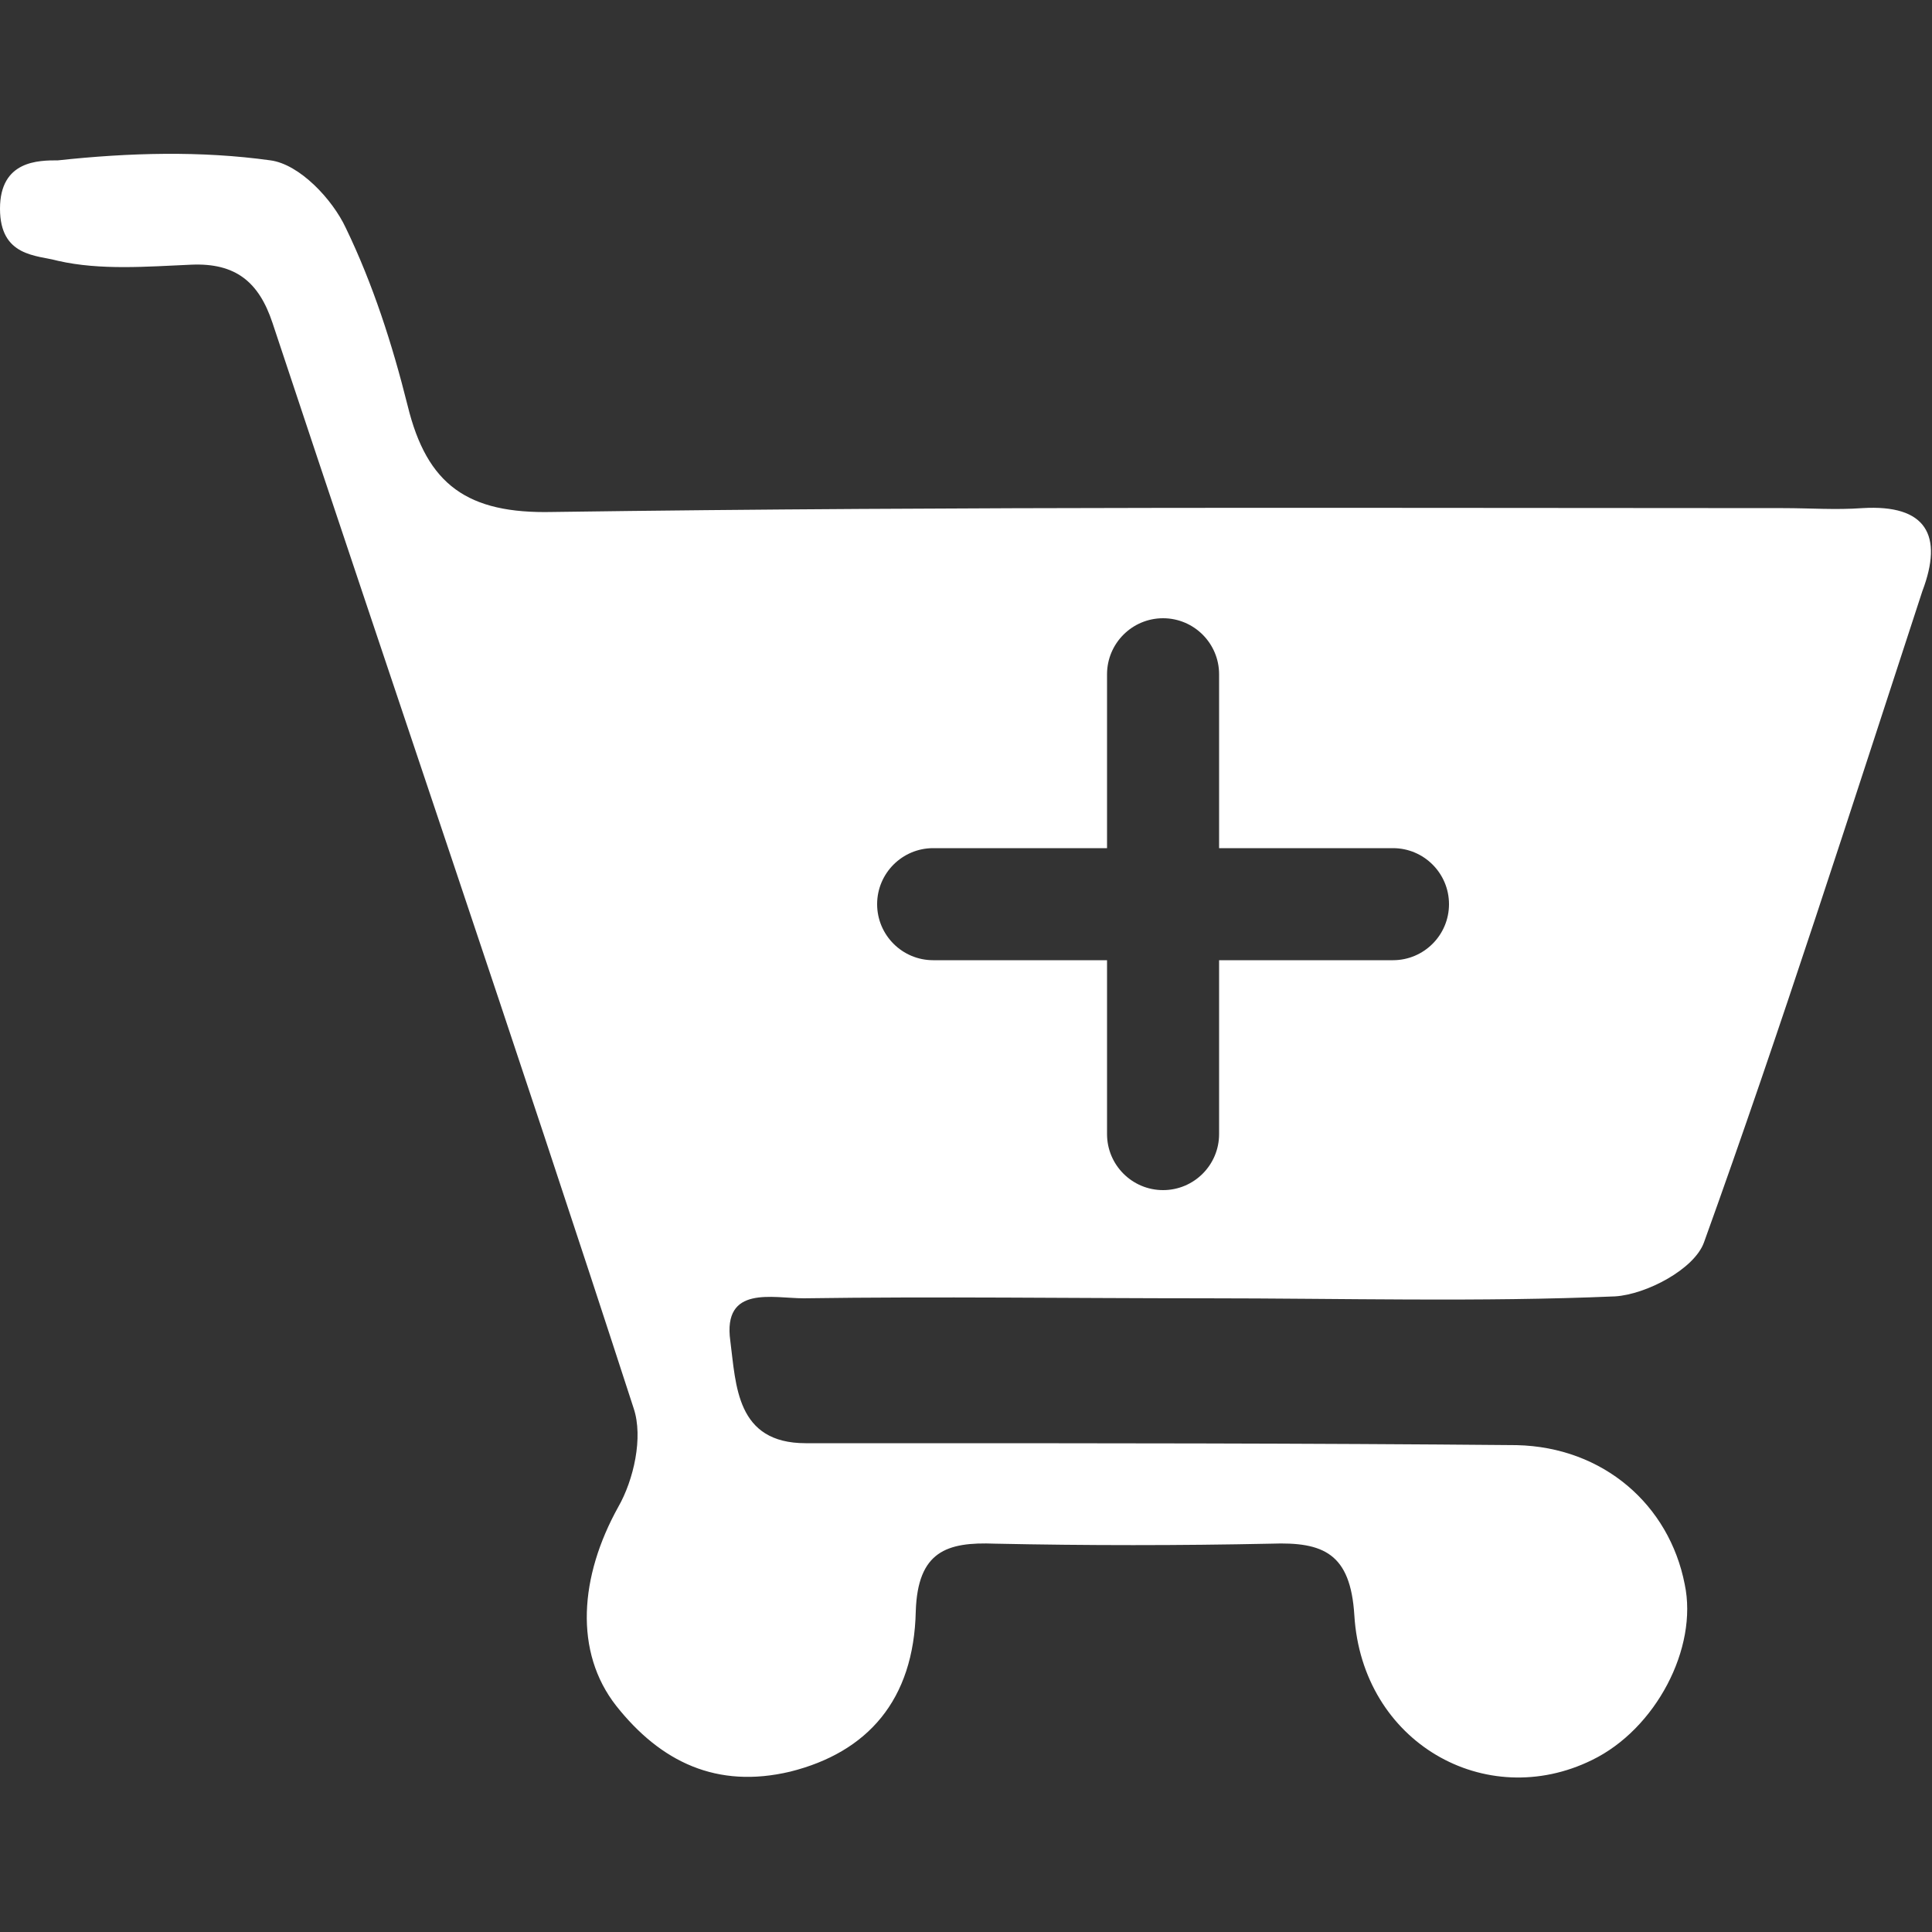 <?xml version="1.0" encoding="utf-8"?>
<!-- Generator: Adobe Illustrator 22.1.0, SVG Export Plug-In . SVG Version: 6.00 Build 0)  -->
<svg version="1.1" id="Layer_1" xmlns="http://www.w3.org/2000/svg" xmlns:xlink="http://www.w3.org/1999/xlink" x="0px" y="0px"
	 viewBox="0 0 100 100" style="enable-background:new 0 0 100 100;" xml:space="preserve">
<rect x="0" y="0" width="100" height="100" fill="#333333" stroke="none"/>
<style type="text/css">
	.st0{fill:#FFFFFF;}
</style>
<path class="st0" d="M96.4,26.3c-1.4,0.1-2.7,0-4.1,0c-21.2,0-42.5-0.1-63.7,0.2c-4.4,0.1-6.5-1.4-7.5-5.5c-0.8-3.2-1.8-6.3-3.2-9.2
	c-0.7-1.5-2.4-3.3-3.9-3.5c-3.6-0.5-7.3-0.4-11,0c-1,0-3,0-3,2.5s1.9,2.4,3,2.7c2.2,0.5,4.6,0.3,6.9,0.2s3.5,0.9,4.2,3
	c6.2,18.7,12.6,37.4,18.7,56.2c0.5,1.5,0,3.7-0.8,5.1c-2,3.6-2.3,7.5-0.1,10.3c2.3,2.9,5.2,4.3,9,3.4c4-1,6.4-3.7,6.5-8.3
	c0.1-3.1,1.6-3.6,4.1-3.5c4.8,0.1,9.5,0.1,14.3,0c2.7-0.1,4.1,0.5,4.3,3.7c0.4,6.6,6.8,10.2,12.3,7.5c3.3-1.6,5.5-5.8,4.8-9.1
	c-0.8-4.1-4.2-7.1-8.7-7.2c-10.9-0.1-21.8-0.1-32.7-0.1h-4.1c-3.6,0-3.6-3-3.9-5.3c-0.4-2.9,2.2-2.2,3.8-2.2c6.9-0.1,13.9,0,20.8,0
	c7.1,0,14.2,0.2,21.2-0.1c1.6-0.1,4.1-1.4,4.6-2.8c4-11.1,7.6-22.4,11.3-33.7C100.6,27.7,99.7,26.1,96.4,26.3L96.4,26.3z M72.1,49.7
	h-9v9c0,1.6-1.3,2.9-2.9,2.9s-2.9-1.3-2.9-2.9v-9h-9c-1.6,0-2.9-1.3-2.9-2.9s1.3-2.9,2.9-2.9h9v-9c0-1.6,1.3-2.9,2.9-2.9
	s2.9,1.3,2.9,2.9v9h9c1.6,0,2.9,1.3,2.9,2.9S73.7,49.7,72.1,49.7z"/>
</svg>
